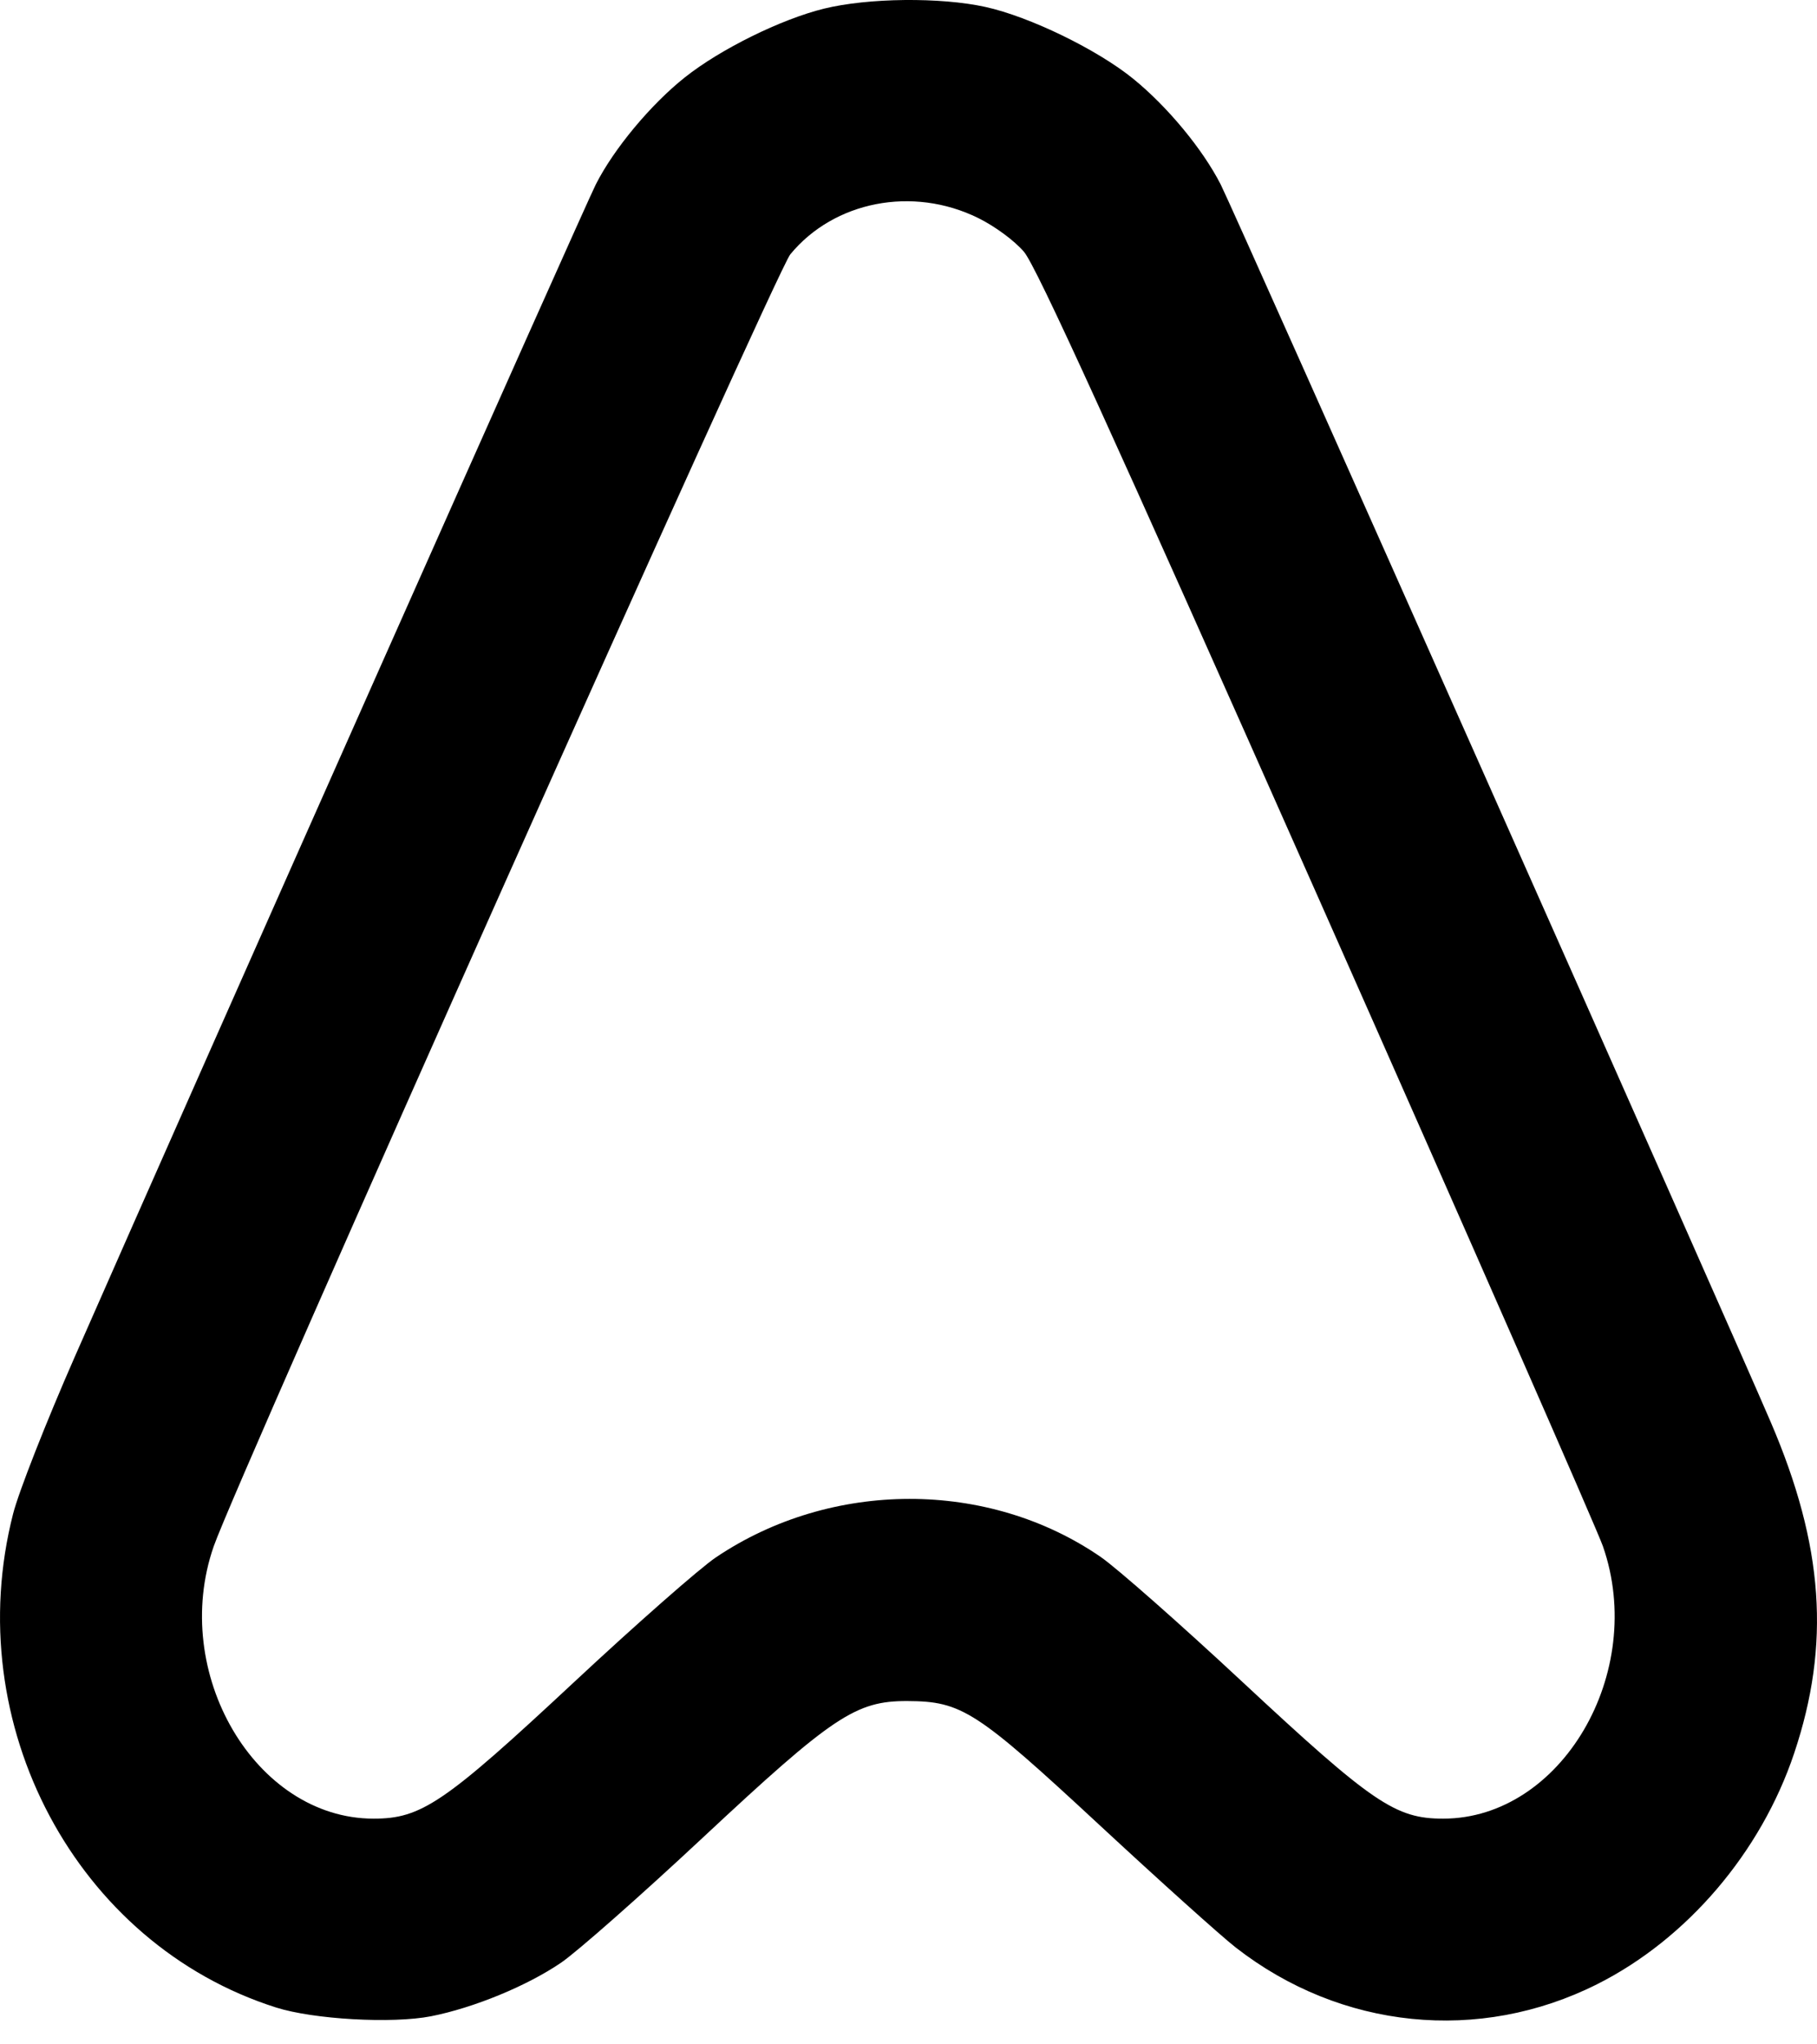 <svg width="48" height="54" viewBox="0 0 48 54" id="icon-direction" xmlns="http://www.w3.org/2000/svg">
    <path clip-rule="evenodd"
          d="M21.766 0.229C20.63 0.509 19.031 1.298 18.093 2.043C17.188 2.762 16.21 3.938 15.737 4.877C15.405 5.537 5.34 28.18 1.972 35.846C1.226 37.544 0.494 39.405 0.347 39.982C-1.078 45.541 2.017 51.353 7.295 53.027C8.284 53.341 10.361 53.458 11.385 53.258C12.514 53.036 13.928 52.454 14.826 51.84C15.252 51.548 16.93 50.068 18.553 48.552C22.006 45.327 22.607 44.926 23.972 44.932C25.408 44.939 25.786 45.183 29.048 48.209C30.638 49.684 32.256 51.139 32.644 51.441C35.422 53.607 39.076 53.978 42.194 52.41C44.566 51.217 46.52 48.928 47.396 46.313C48.362 43.434 48.178 40.827 46.779 37.566C45.567 34.739 32.595 5.555 32.25 4.878C31.774 3.943 30.842 2.816 29.934 2.079C28.988 1.31 27.201 0.441 26.035 0.184C24.846 -0.078 22.933 -0.058 21.766 0.229ZM25.835 5.756C26.28 5.974 26.799 6.357 27.05 6.651C27.375 7.03 29.388 11.446 34.775 23.596C38.783 32.634 42.189 40.396 42.345 40.844C43.507 44.183 41.248 48.034 38.127 48.038C36.863 48.04 36.259 47.629 32.81 44.416C31.182 42.899 29.504 41.42 29.081 41.128C26.105 39.076 21.96 39.081 18.909 41.139C18.485 41.425 16.808 42.899 15.182 44.416C11.737 47.629 11.133 48.04 9.864 48.038C6.742 48.034 4.484 44.182 5.646 40.844C6.257 39.088 20.5 7.177 20.877 6.719C22.034 5.313 24.111 4.909 25.835 5.756Z"/>
</svg>
